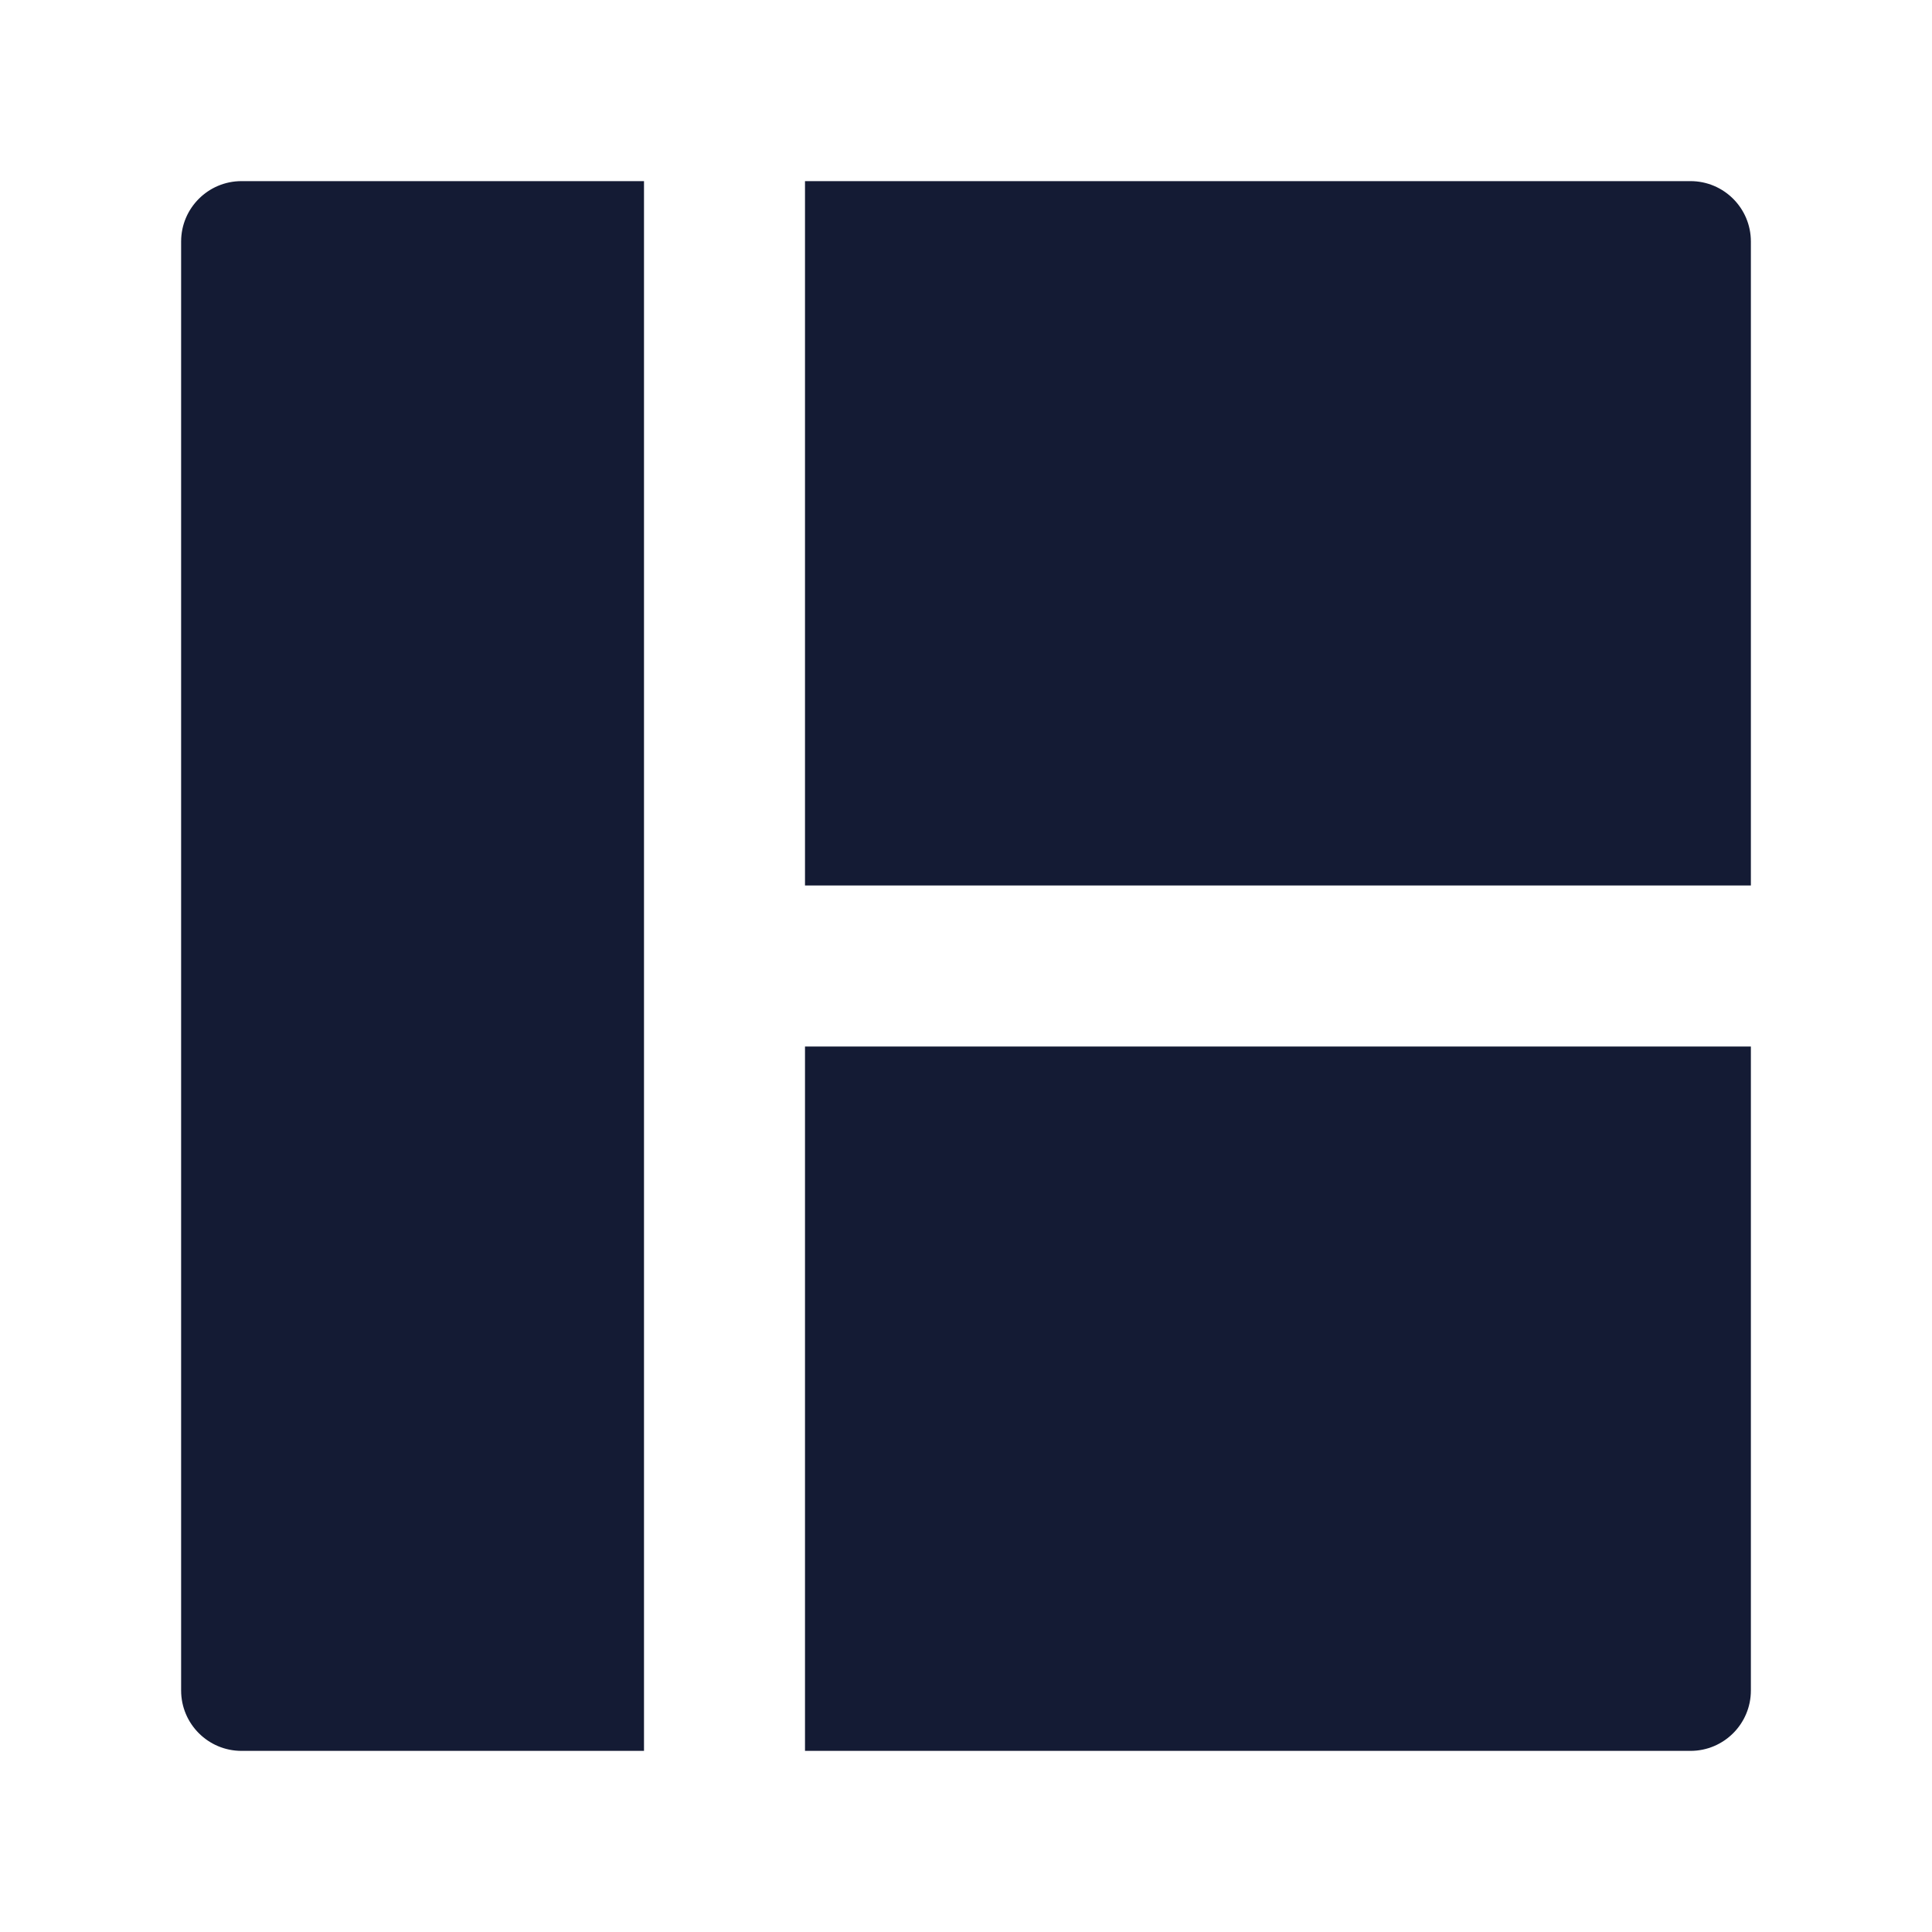 <svg width="24" height="24" viewBox="0 0 24 24" fill="none" xmlns="http://www.w3.org/2000/svg">
<path d="M10 21.75V13H21.75V21C21.75 21.414 21.414 21.75 21 21.75H10Z" fill="#141B34"/>
<path d="M8 21.75H3C2.586 21.75 2.25 21.414 2.25 21V3C2.25 2.586 2.586 2.25 3 2.25H8V21.75Z" fill="#141B34"/>
<path d="M10 2.25V11H21.75V3C21.75 2.586 21.414 2.25 21 2.25H10Z" fill="#141B34"/>
</svg>
